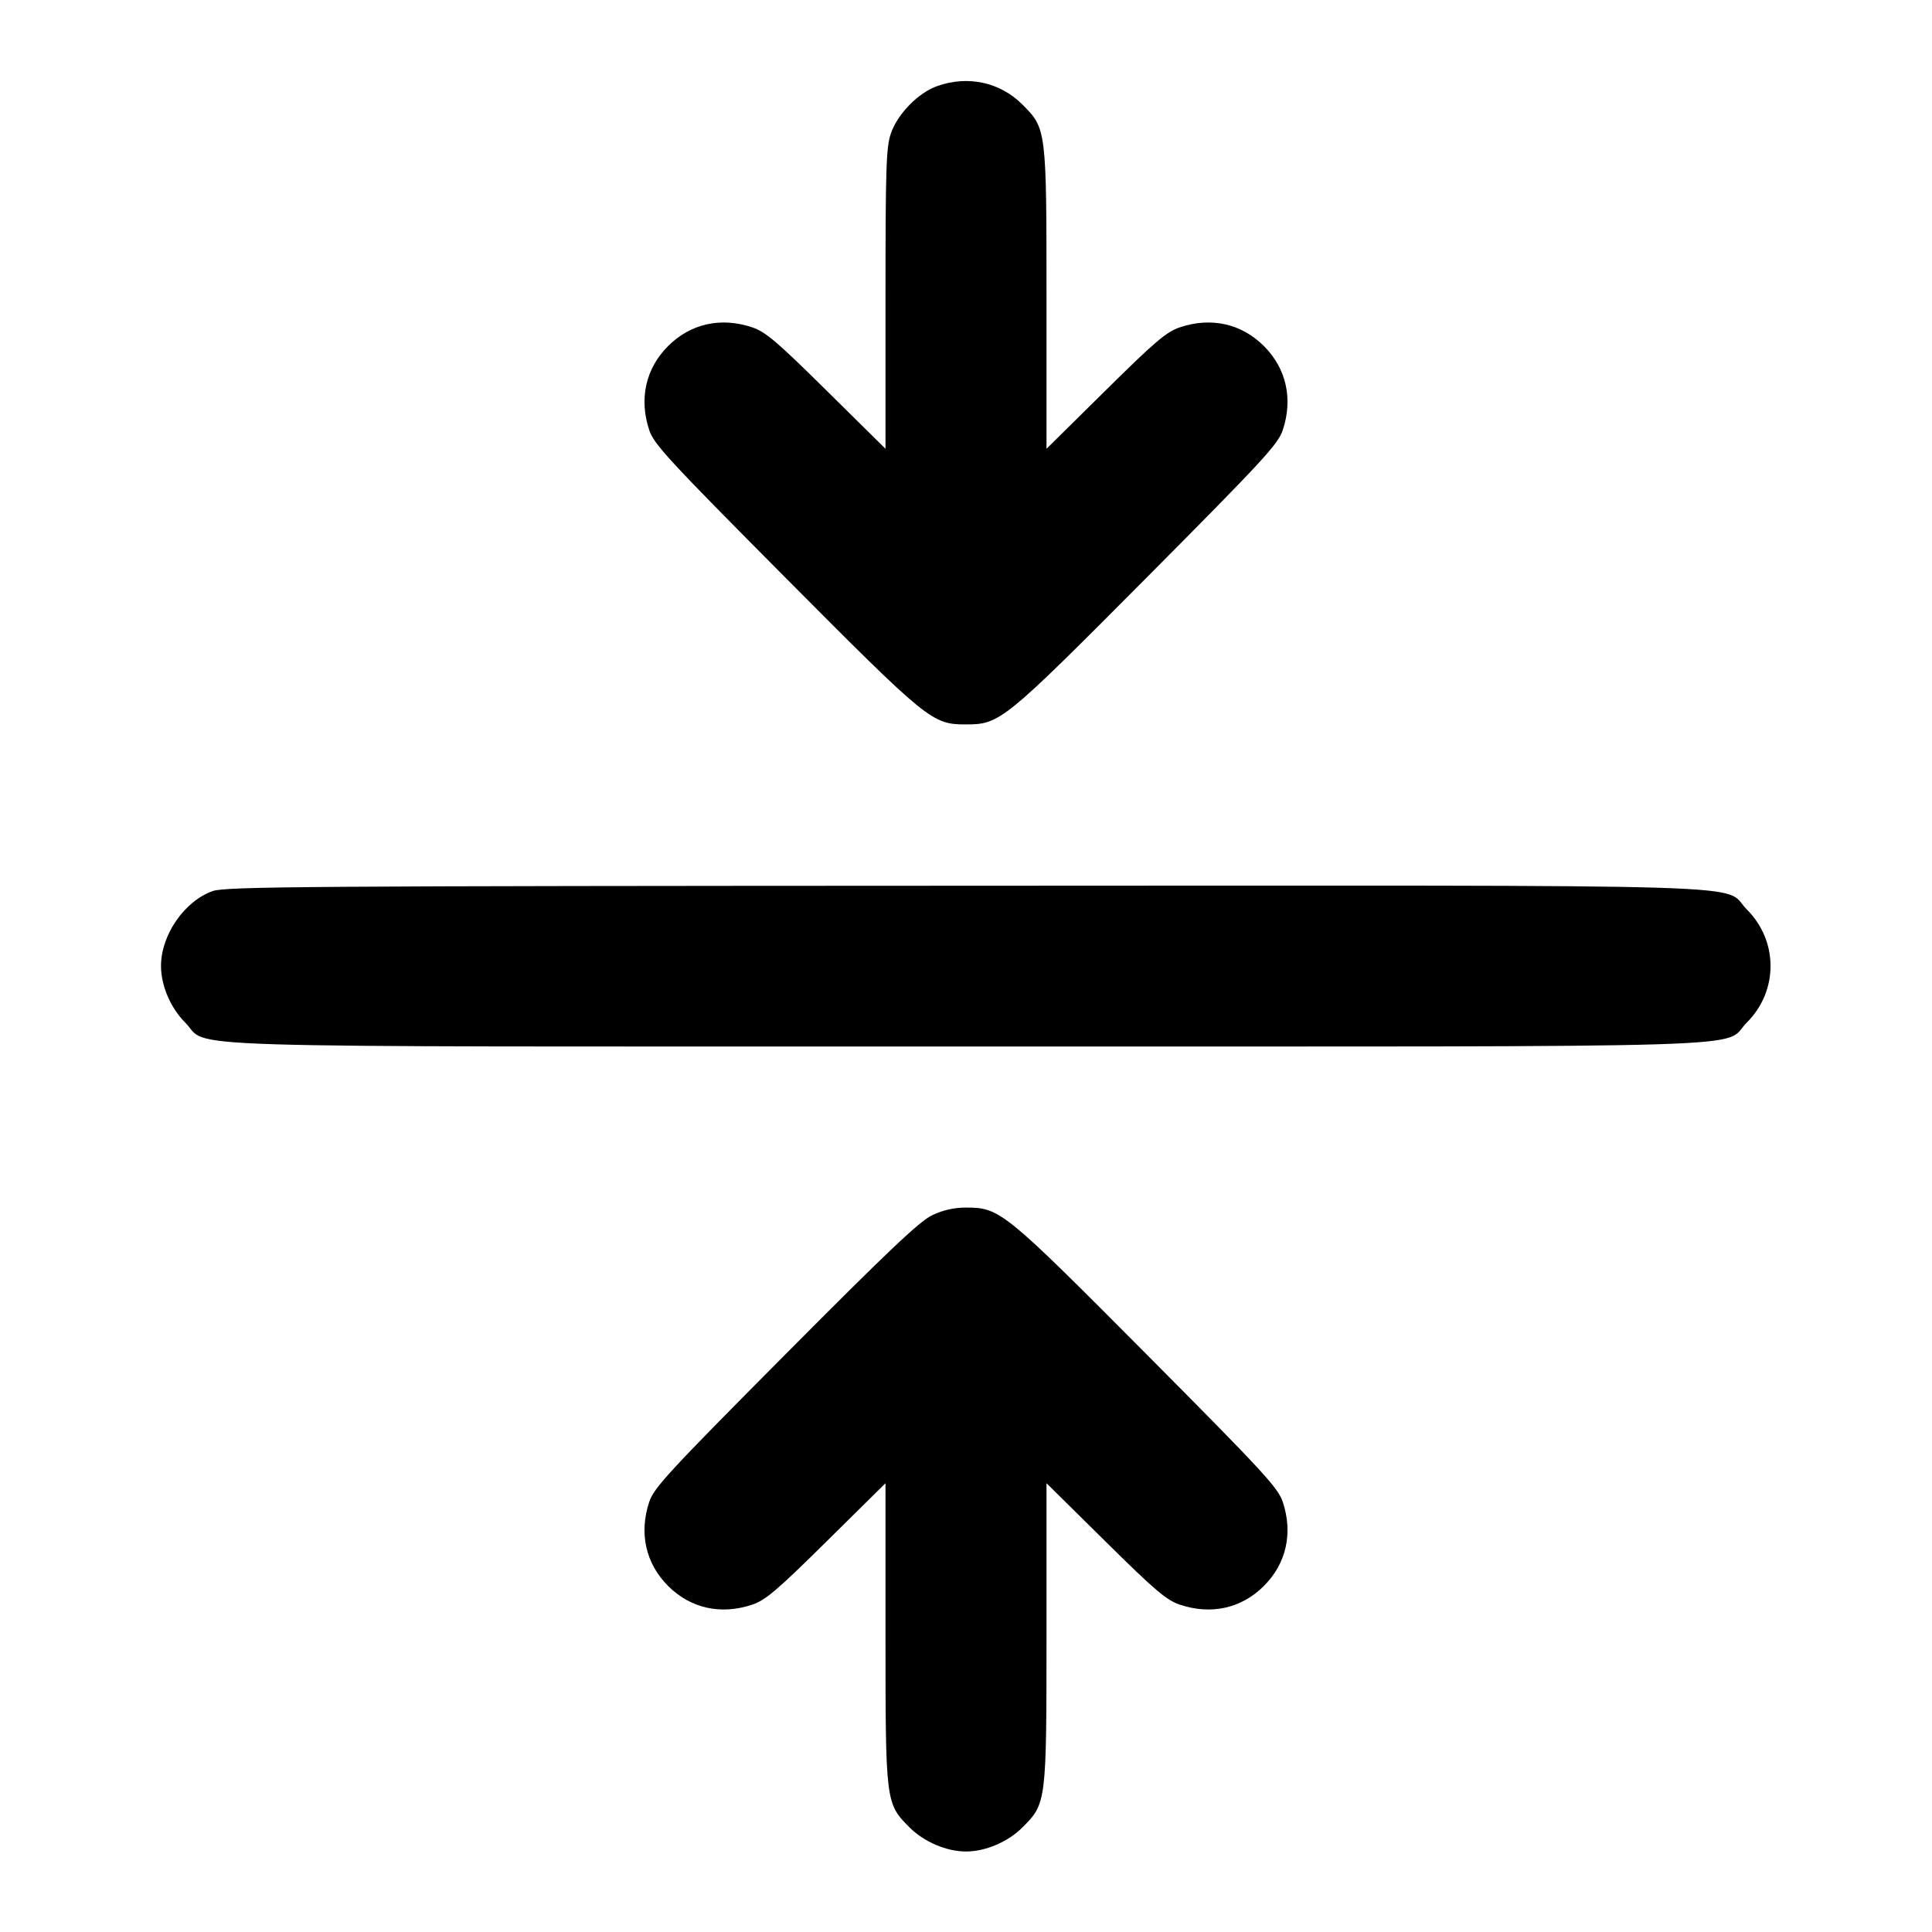 <svg width="24" height="24" viewBox="0 0 24 24" fill="none" xmlns="http://www.w3.org/2000/svg"><path d="M11.643 1.069 C 11.407 1.152,11.149 1.416,11.066 1.660 C 11.008 1.830,11.000 2.088,11.000 3.715 L 11.000 5.575 10.270 4.854 C 9.652 4.243,9.510 4.122,9.343 4.066 C 8.955 3.936,8.578 4.020,8.299 4.299 C 8.021 4.577,7.936 4.954,8.065 5.343 C 8.124 5.519,8.304 5.714,9.755 7.174 C 11.530 8.959,11.579 8.999,12.000 8.999 C 12.421 8.999,12.470 8.959,14.245 7.174 C 15.696 5.714,15.876 5.519,15.935 5.343 C 16.064 4.954,15.979 4.577,15.701 4.299 C 15.422 4.020,15.045 3.936,14.657 4.066 C 14.490 4.122,14.348 4.243,13.730 4.854 L 13.000 5.575 13.000 3.715 C 13.000 1.605,12.999 1.597,12.701 1.299 C 12.424 1.021,12.024 0.934,11.643 1.069 M2.643 11.069 C 2.291 11.193,2.000 11.614,2.000 12.000 C 2.000 12.242,2.119 12.521,2.299 12.701 C 2.625 13.027,1.736 13.000,12.000 13.000 C 22.264 13.000,21.375 13.027,21.701 12.701 C 22.092 12.310,22.092 11.690,21.701 11.299 C 21.375 10.972,22.268 11.000,11.983 11.003 C 3.791 11.006,2.801 11.013,2.643 11.069 M11.580 15.096 C 11.423 15.170,11.028 15.545,9.755 16.826 C 8.304 18.286,8.124 18.481,8.065 18.657 C 7.936 19.046,8.021 19.423,8.299 19.701 C 8.578 19.980,8.955 20.064,9.343 19.934 C 9.510 19.878,9.652 19.757,10.270 19.146 L 11.000 18.425 11.000 20.285 C 11.000 22.395,11.001 22.403,11.299 22.701 C 11.479 22.881,11.758 23.000,12.000 23.000 C 12.242 23.000,12.521 22.881,12.701 22.701 C 12.999 22.403,13.000 22.395,13.000 20.285 L 13.000 18.425 13.730 19.146 C 14.348 19.757,14.490 19.878,14.657 19.934 C 15.045 20.064,15.422 19.980,15.701 19.701 C 15.979 19.423,16.064 19.046,15.935 18.657 C 15.876 18.481,15.696 18.286,14.245 16.826 C 12.470 15.041,12.421 15.001,12.000 15.001 C 11.851 15.001,11.715 15.032,11.580 15.096 " stroke="none" fill-rule="evenodd" fill="black"></path></svg>